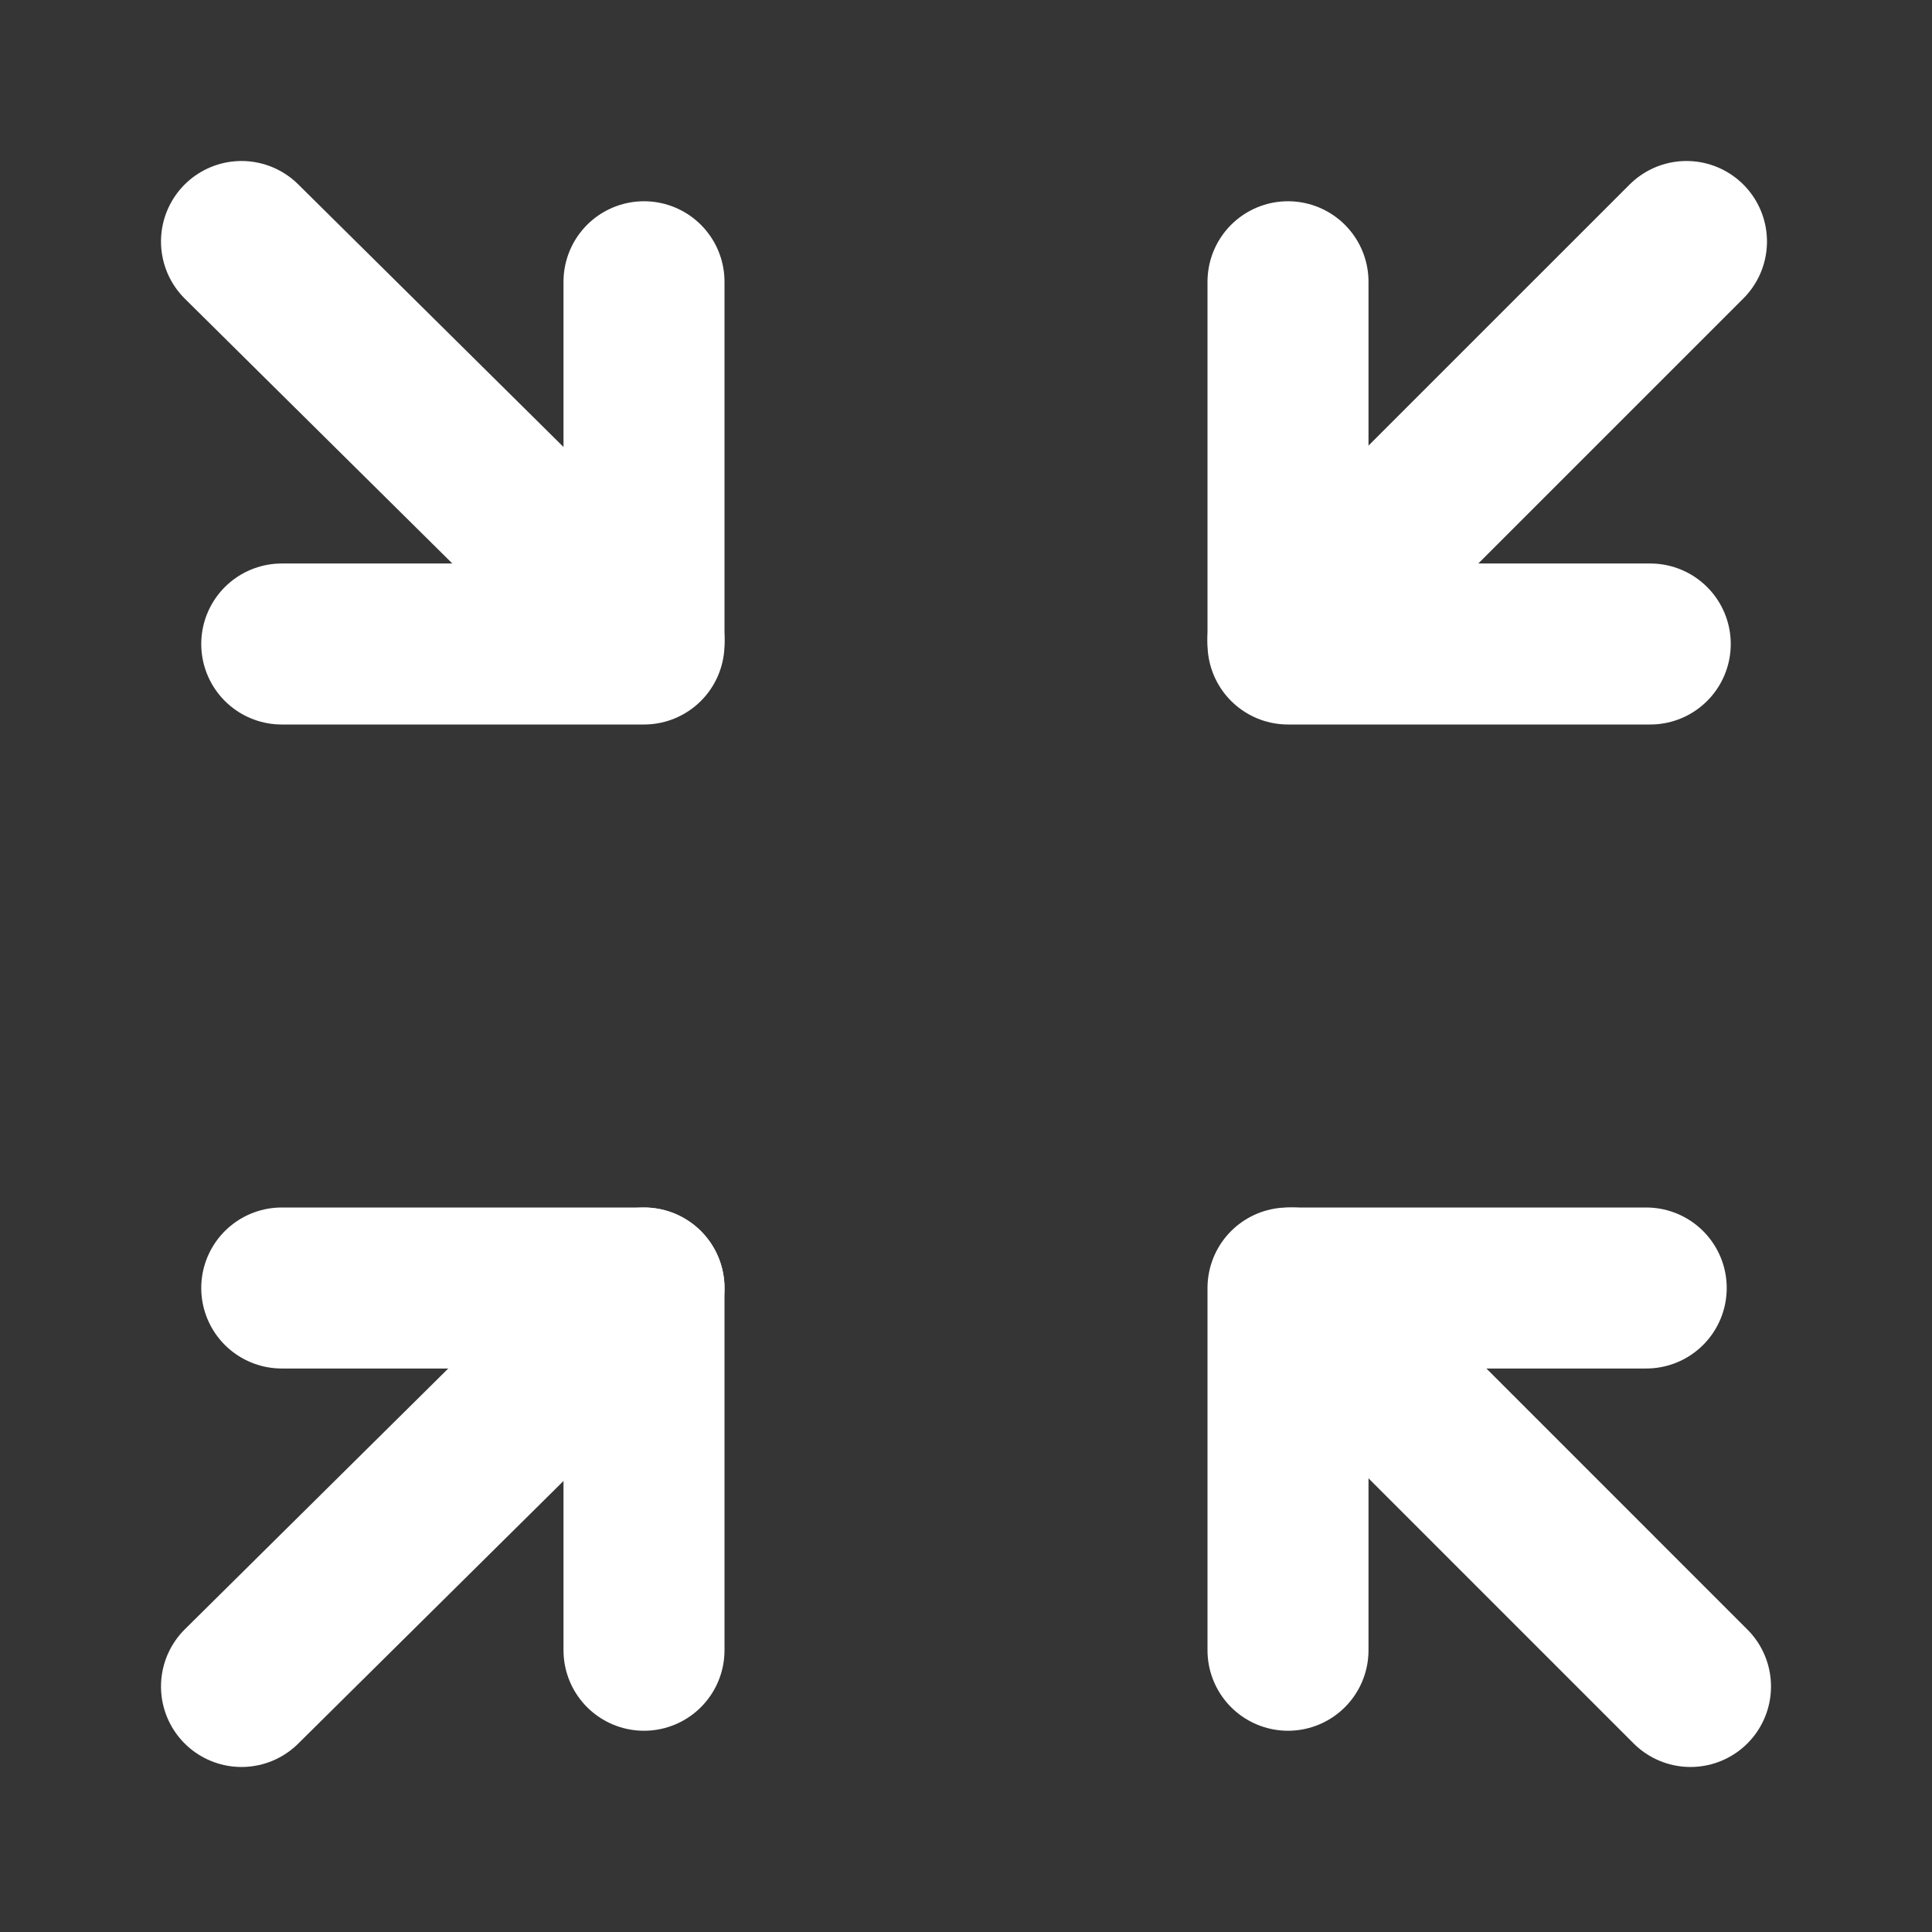 <?xml version="1.0" encoding="UTF-8"?><svg width="24" height="24" viewBox="0 0 48 48" fill="none" xmlns="http://www.w3.org/2000/svg"><rect x="0" y="0" width="48" height="48" fill="#333333" stroke="none"/><rect width="48" height="48" fill="white" fill-opacity="0.01"/><path d="M6 6L16 15.899" stroke="#ffffff" stroke-width="4" stroke-linecap="round" stroke-linejoin="round"/><path d="M6 41.9L16 32" stroke="#ffffff" stroke-width="4" stroke-linecap="round" stroke-linejoin="round"/><path d="M42 41.9L32.101 32" stroke="#ffffff" stroke-width="4" stroke-linecap="round" stroke-linejoin="round"/><path d="M41.9 6L32 15.899" stroke="#ffffff" stroke-width="4" stroke-linecap="round" stroke-linejoin="round"/><path d="M32 7V16H41" stroke="#ffffff" stroke-width="4" stroke-linecap="round" stroke-linejoin="round"/><path d="M16 7V16H7" stroke="#ffffff" stroke-width="4" stroke-linecap="round" stroke-linejoin="round"/><path d="M16 41V32H7" stroke="#ffffff" stroke-width="4" stroke-linecap="round" stroke-linejoin="round"/><path d="M32 41V32H40.9" stroke="#ffffff" stroke-width="4" stroke-linecap="round" stroke-linejoin="round"/></svg>